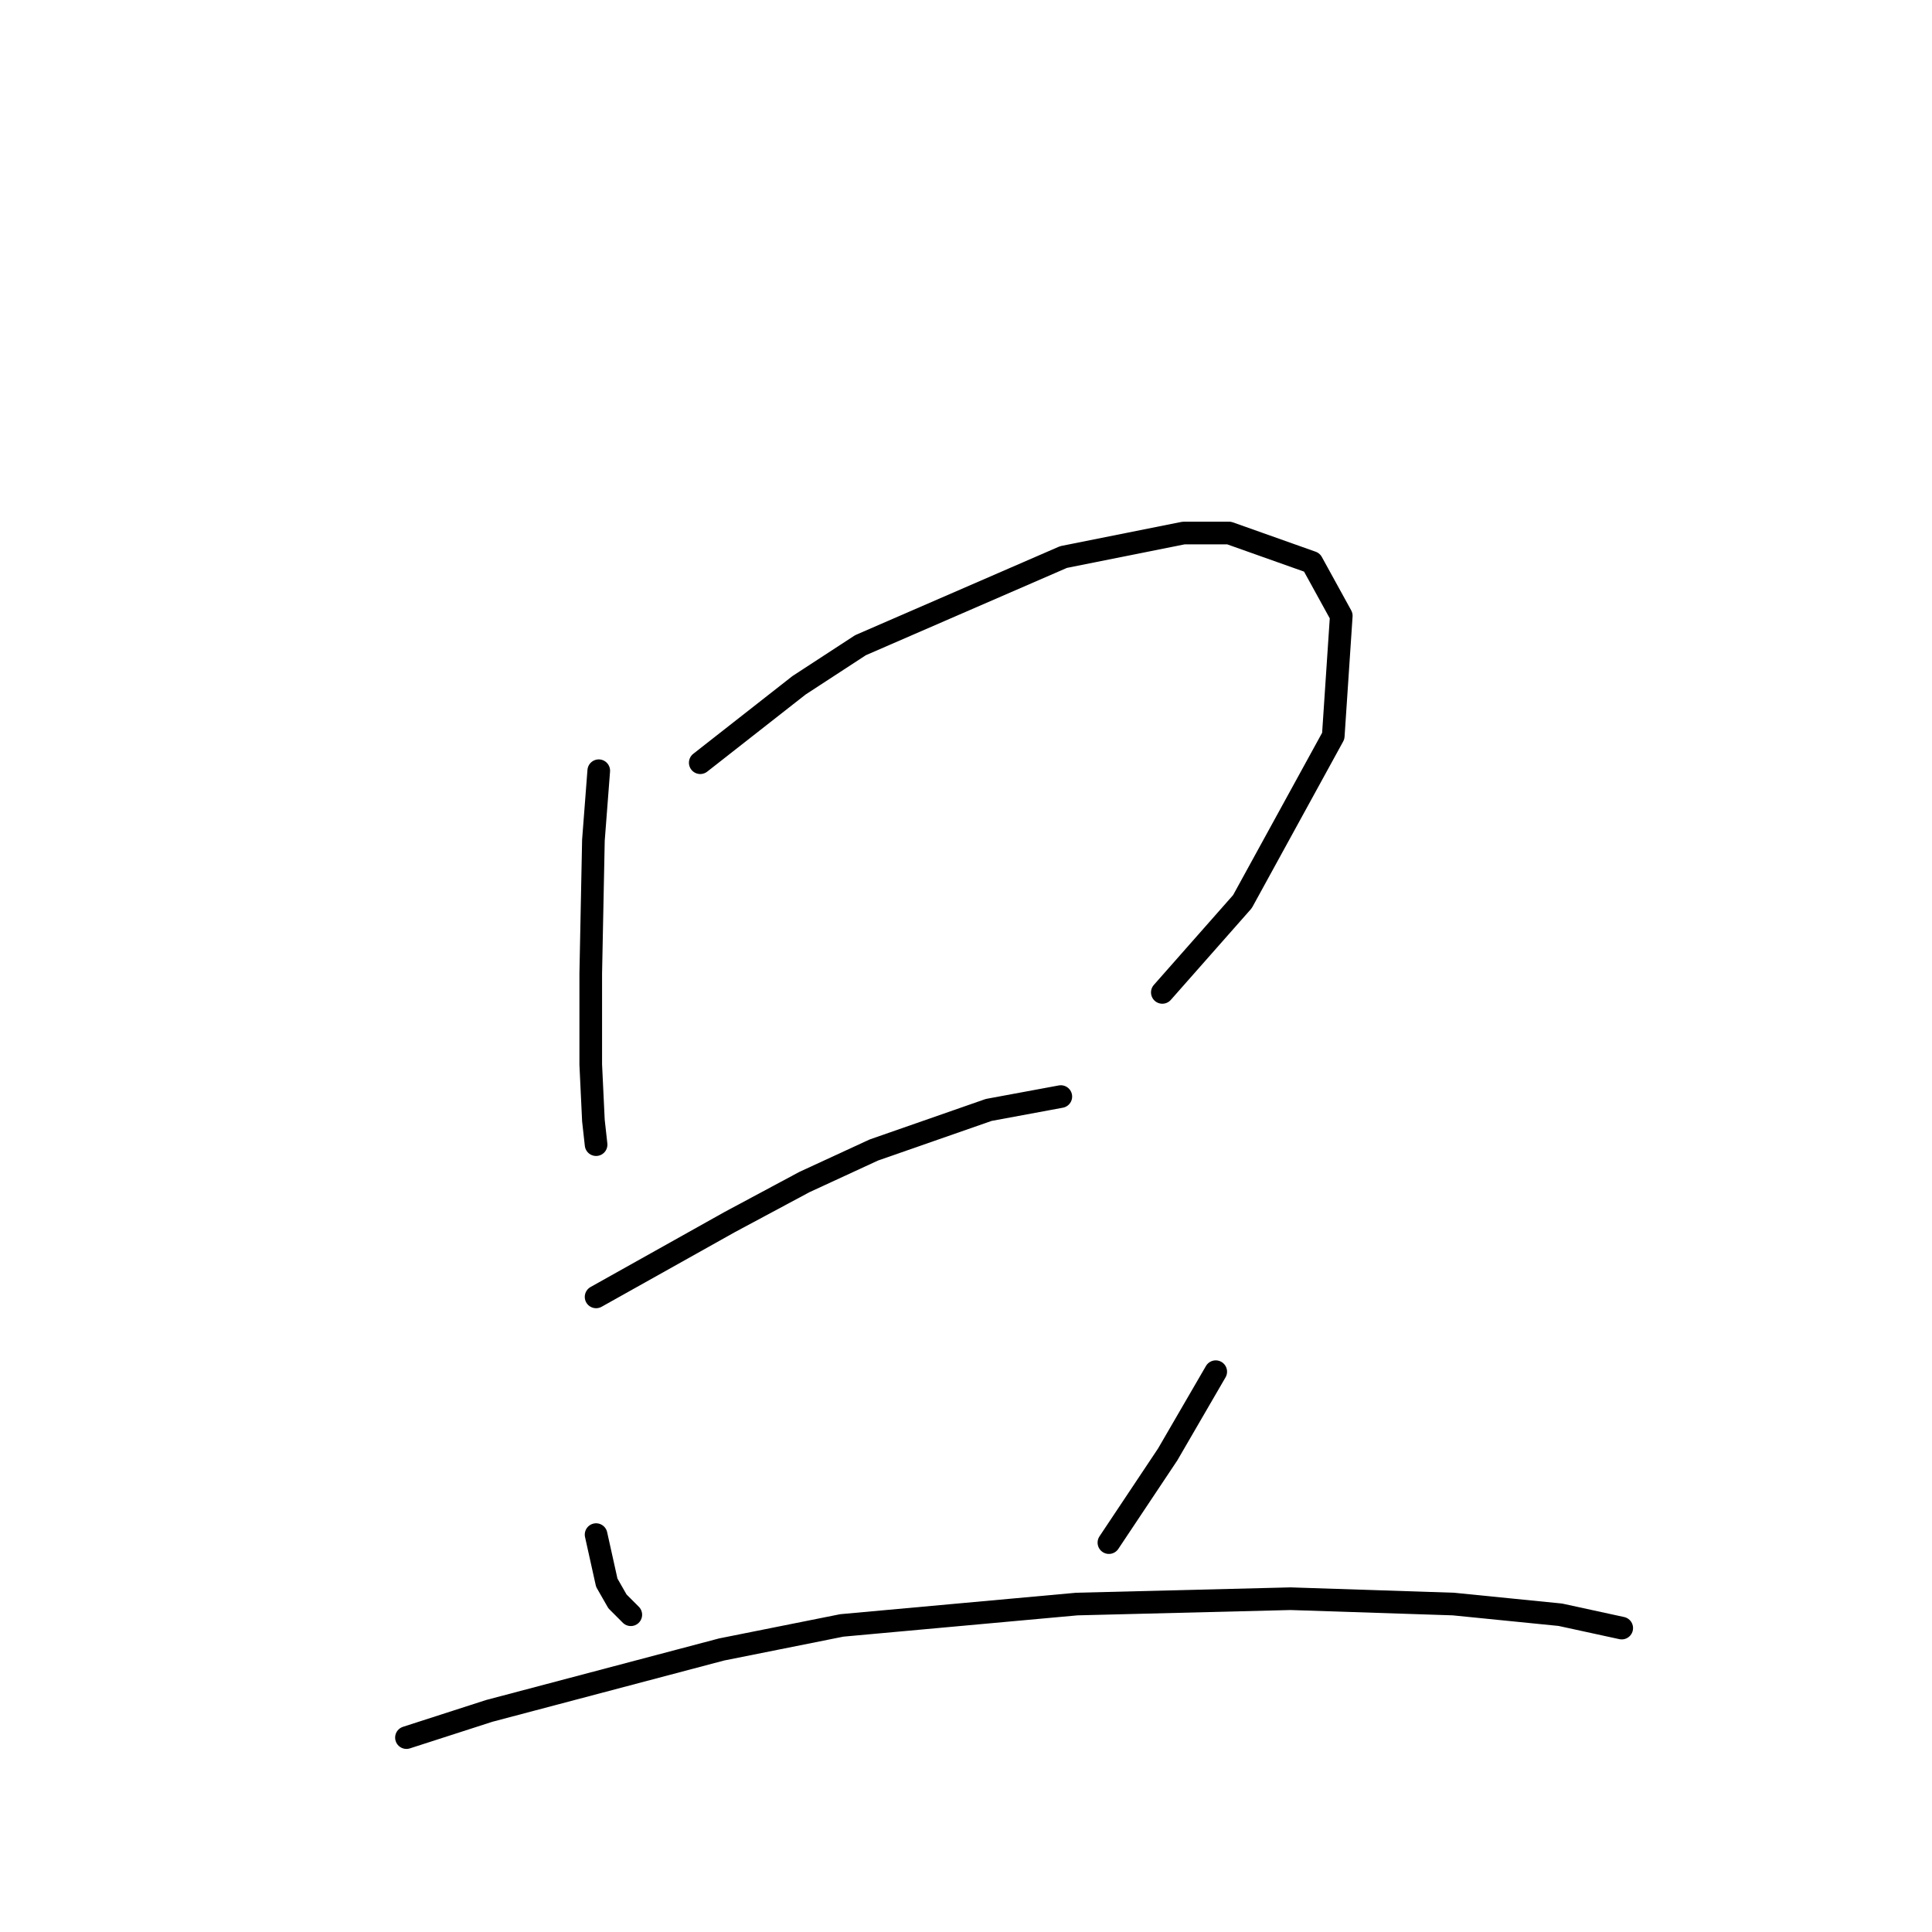 <?xml version="1.0" standalone="no"?>
    <svg width="256" height="256" xmlns="http://www.w3.org/2000/svg" version="1.1">
    <polyline stroke="black" stroke-width="3" stroke-linecap="round" fill="transparent" stroke-linejoin="round" points="79.338 102.125 78.631 111.326 78.277 129.022 78.277 141.055 78.631 148.487 78.985 151.672 78.985 151.672 " />
        <polyline stroke="black" stroke-width="3" stroke-linecap="round" fill="transparent" stroke-linejoin="round" points="92.787 101.063 105.882 90.8 114.022 85.491 140.919 73.812 156.845 70.627 162.862 70.627 173.833 74.52 177.726 81.598 176.664 97.524 164.631 119.466 154.014 131.499 154.014 131.499 " />
        <polyline stroke="black" stroke-width="3" stroke-linecap="round" fill="transparent" stroke-linejoin="round" points="78.985 171.845 96.68 161.936 106.59 156.627 115.791 152.38 131.01 147.072 140.565 145.302 140.565 145.302 " />
        <polyline stroke="black" stroke-width="3" stroke-linecap="round" fill="transparent" stroke-linejoin="round" points="78.985 203.344 79.692 206.529 80.4 209.714 81.816 212.191 83.585 213.961 83.585 213.961 " />
        <polyline stroke="black" stroke-width="3" stroke-linecap="round" fill="transparent" stroke-linejoin="round" points="161.092 181.755 154.722 192.726 146.936 204.405 146.936 204.405 " />
        <polyline stroke="black" stroke-width="3" stroke-linecap="round" fill="transparent" stroke-linejoin="round" points="53.857 230.241 64.828 226.702 95.618 218.562 111.544 215.377 142.689 212.545 171.002 211.837 192.59 212.545 206.747 213.961 214.887 215.73 214.887 215.73 " />
        </svg>